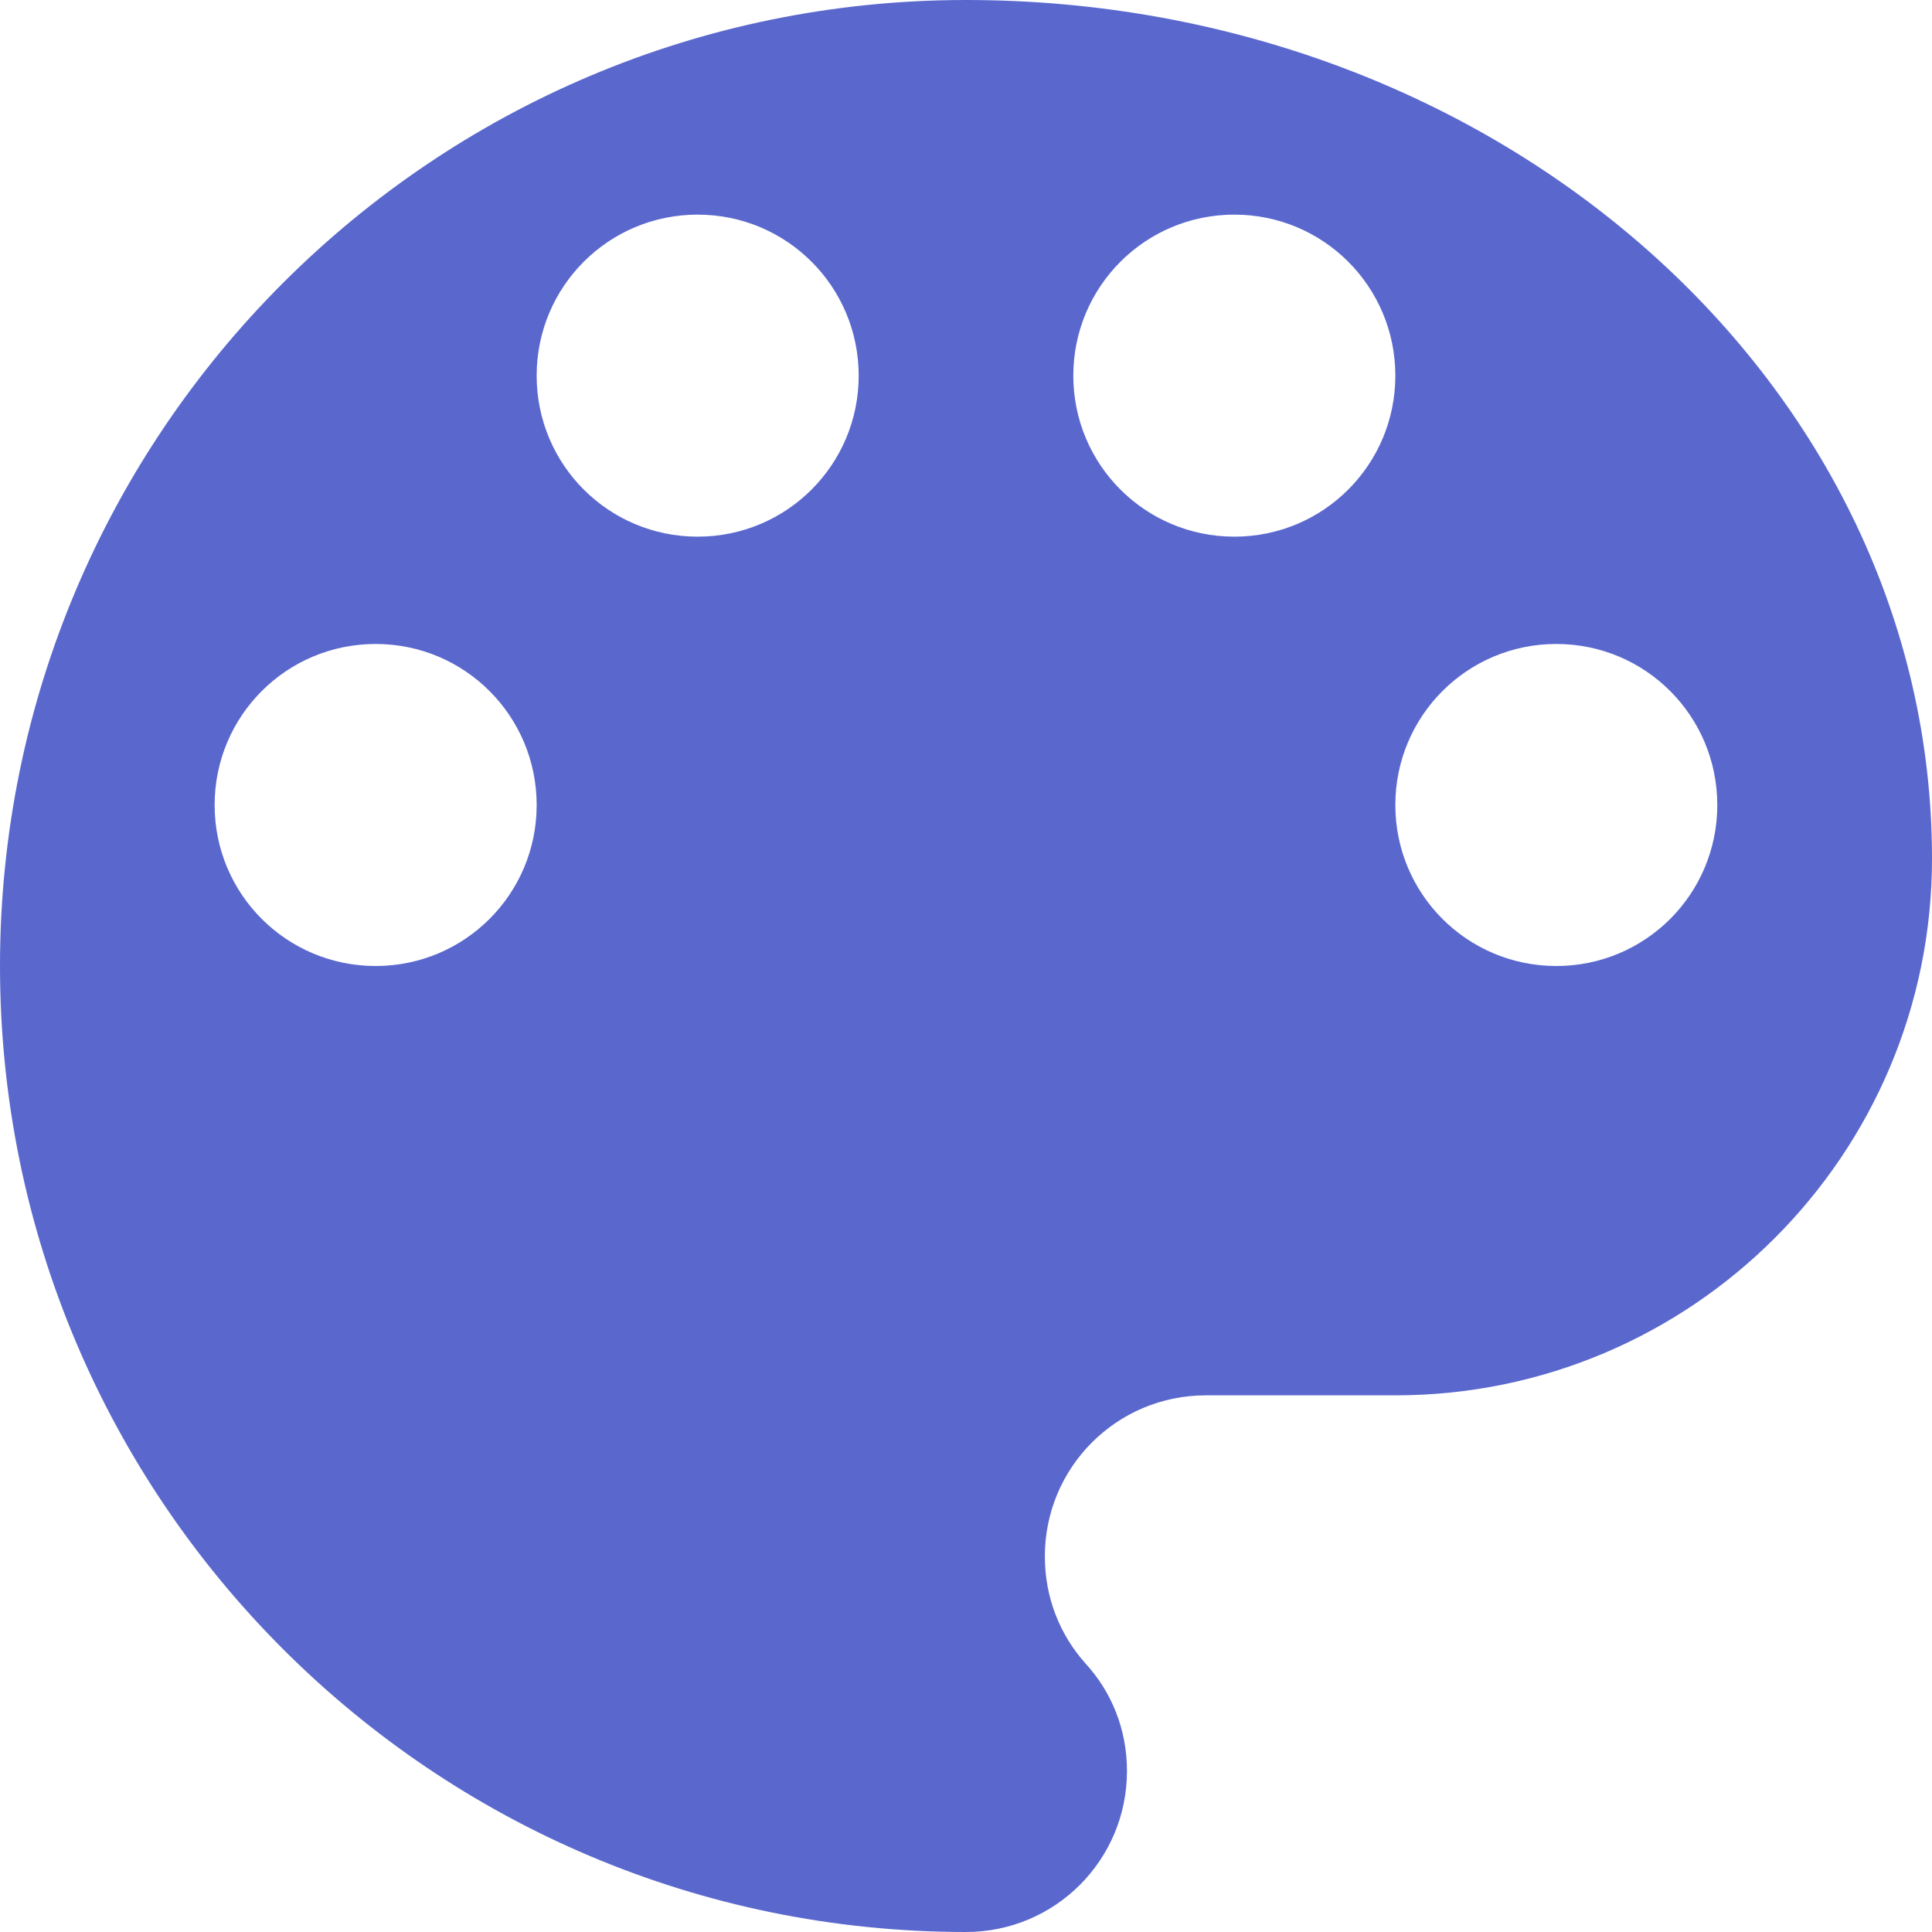 <svg width="22" height="22" viewBox="0 0 22 22" fill="none" xmlns="http://www.w3.org/2000/svg">
<path d="M11 0C4.926 0 0 4.926 0 11C0 17.075 4.926 22 11 22C12.014 22 12.833 21.181 12.833 20.167C12.833 19.69 12.656 19.262 12.357 18.938C12.069 18.614 11.898 18.193 11.898 17.722C11.898 16.708 12.717 15.889 13.732 15.889H15.889C19.262 15.889 22 13.151 22 9.778C22 4.376 17.075 0 11 0ZM4.278 11C3.263 11 2.444 10.181 2.444 9.167C2.444 8.152 3.263 7.333 4.278 7.333C5.292 7.333 6.111 8.152 6.111 9.167C6.111 10.181 5.292 11 4.278 11ZM7.944 6.111C6.93 6.111 6.111 5.292 6.111 4.278C6.111 3.263 6.93 2.444 7.944 2.444C8.959 2.444 9.778 3.263 9.778 4.278C9.778 5.292 8.959 6.111 7.944 6.111ZM14.056 6.111C13.041 6.111 12.222 5.292 12.222 4.278C12.222 3.263 13.041 2.444 14.056 2.444C15.07 2.444 15.889 3.263 15.889 4.278C15.889 5.292 15.07 6.111 14.056 6.111ZM17.722 11C16.708 11 15.889 10.181 15.889 9.167C15.889 8.152 16.708 7.333 17.722 7.333C18.737 7.333 19.555 8.152 19.555 9.167C19.555 10.181 18.737 11 17.722 11Z" fill="#5A68CE"/>
</svg>
